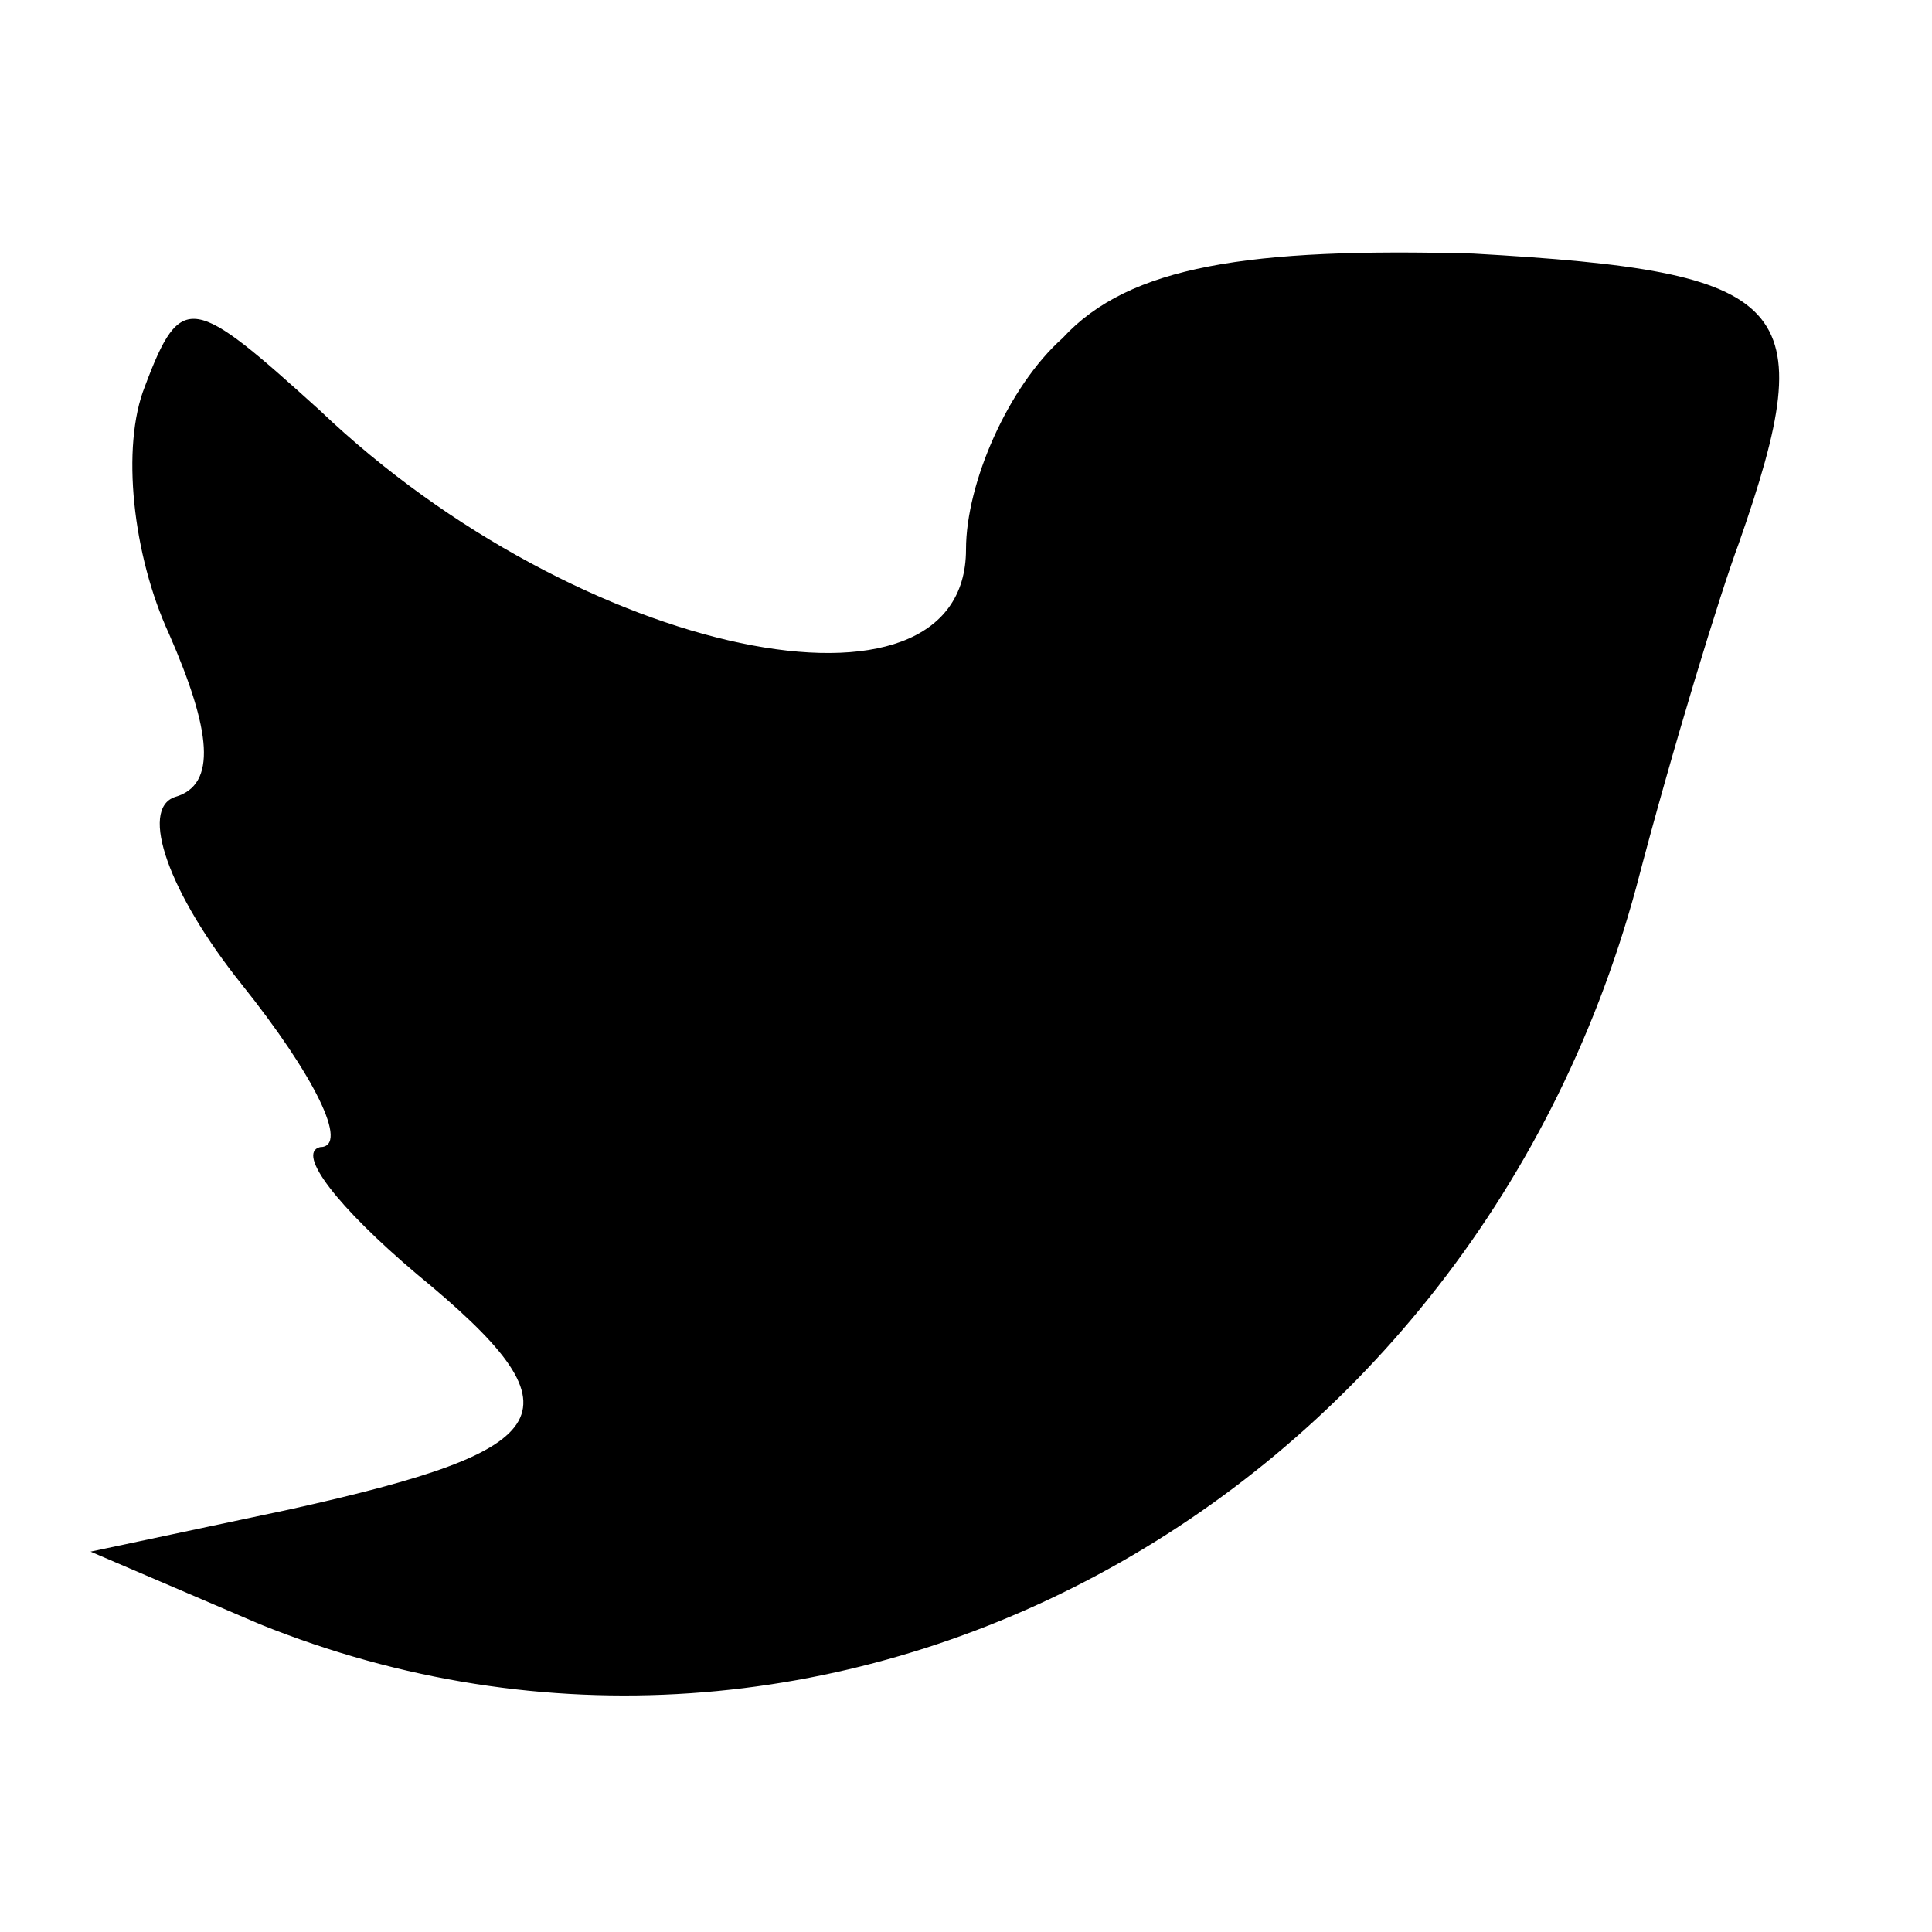 <?xml version="1.0" standalone="no"?>
<!DOCTYPE svg PUBLIC "-//W3C//DTD SVG 20010904//EN"
 "http://www.w3.org/TR/2001/REC-SVG-20010904/DTD/svg10.dtd">
<svg version="1.0" xmlns="http://www.w3.org/2000/svg"
 width="32pt" height="32pt" viewBox="0 0 32 32"
 preserveAspectRatio="xMidYMid meet">

<g transform="translate(0,32) scale(0.1,-0.1)"
fill="#000000" stroke="none">
<path d="M176 264 c-9 -8 -16 -24 -16 -35 0 -31 -64 -18 -107 23 -21 19 -23
20 -29 4 -4 -10 -2 -28 4 -41 7 -16 8 -25 1 -27 -6 -2 -1 -16 11 -31 12 -15
18 -27 13 -27 -4 -1 3 -10 16 -21 28 -23 24 -29 -21 -39 l-33 -7 28 -12 c94
-38 200 19 228 122 6 23 14 49 17 57 14 40 9 45 -44 48 -37 1 -57 -2 -68 -14z"/>
</g>
</svg>
